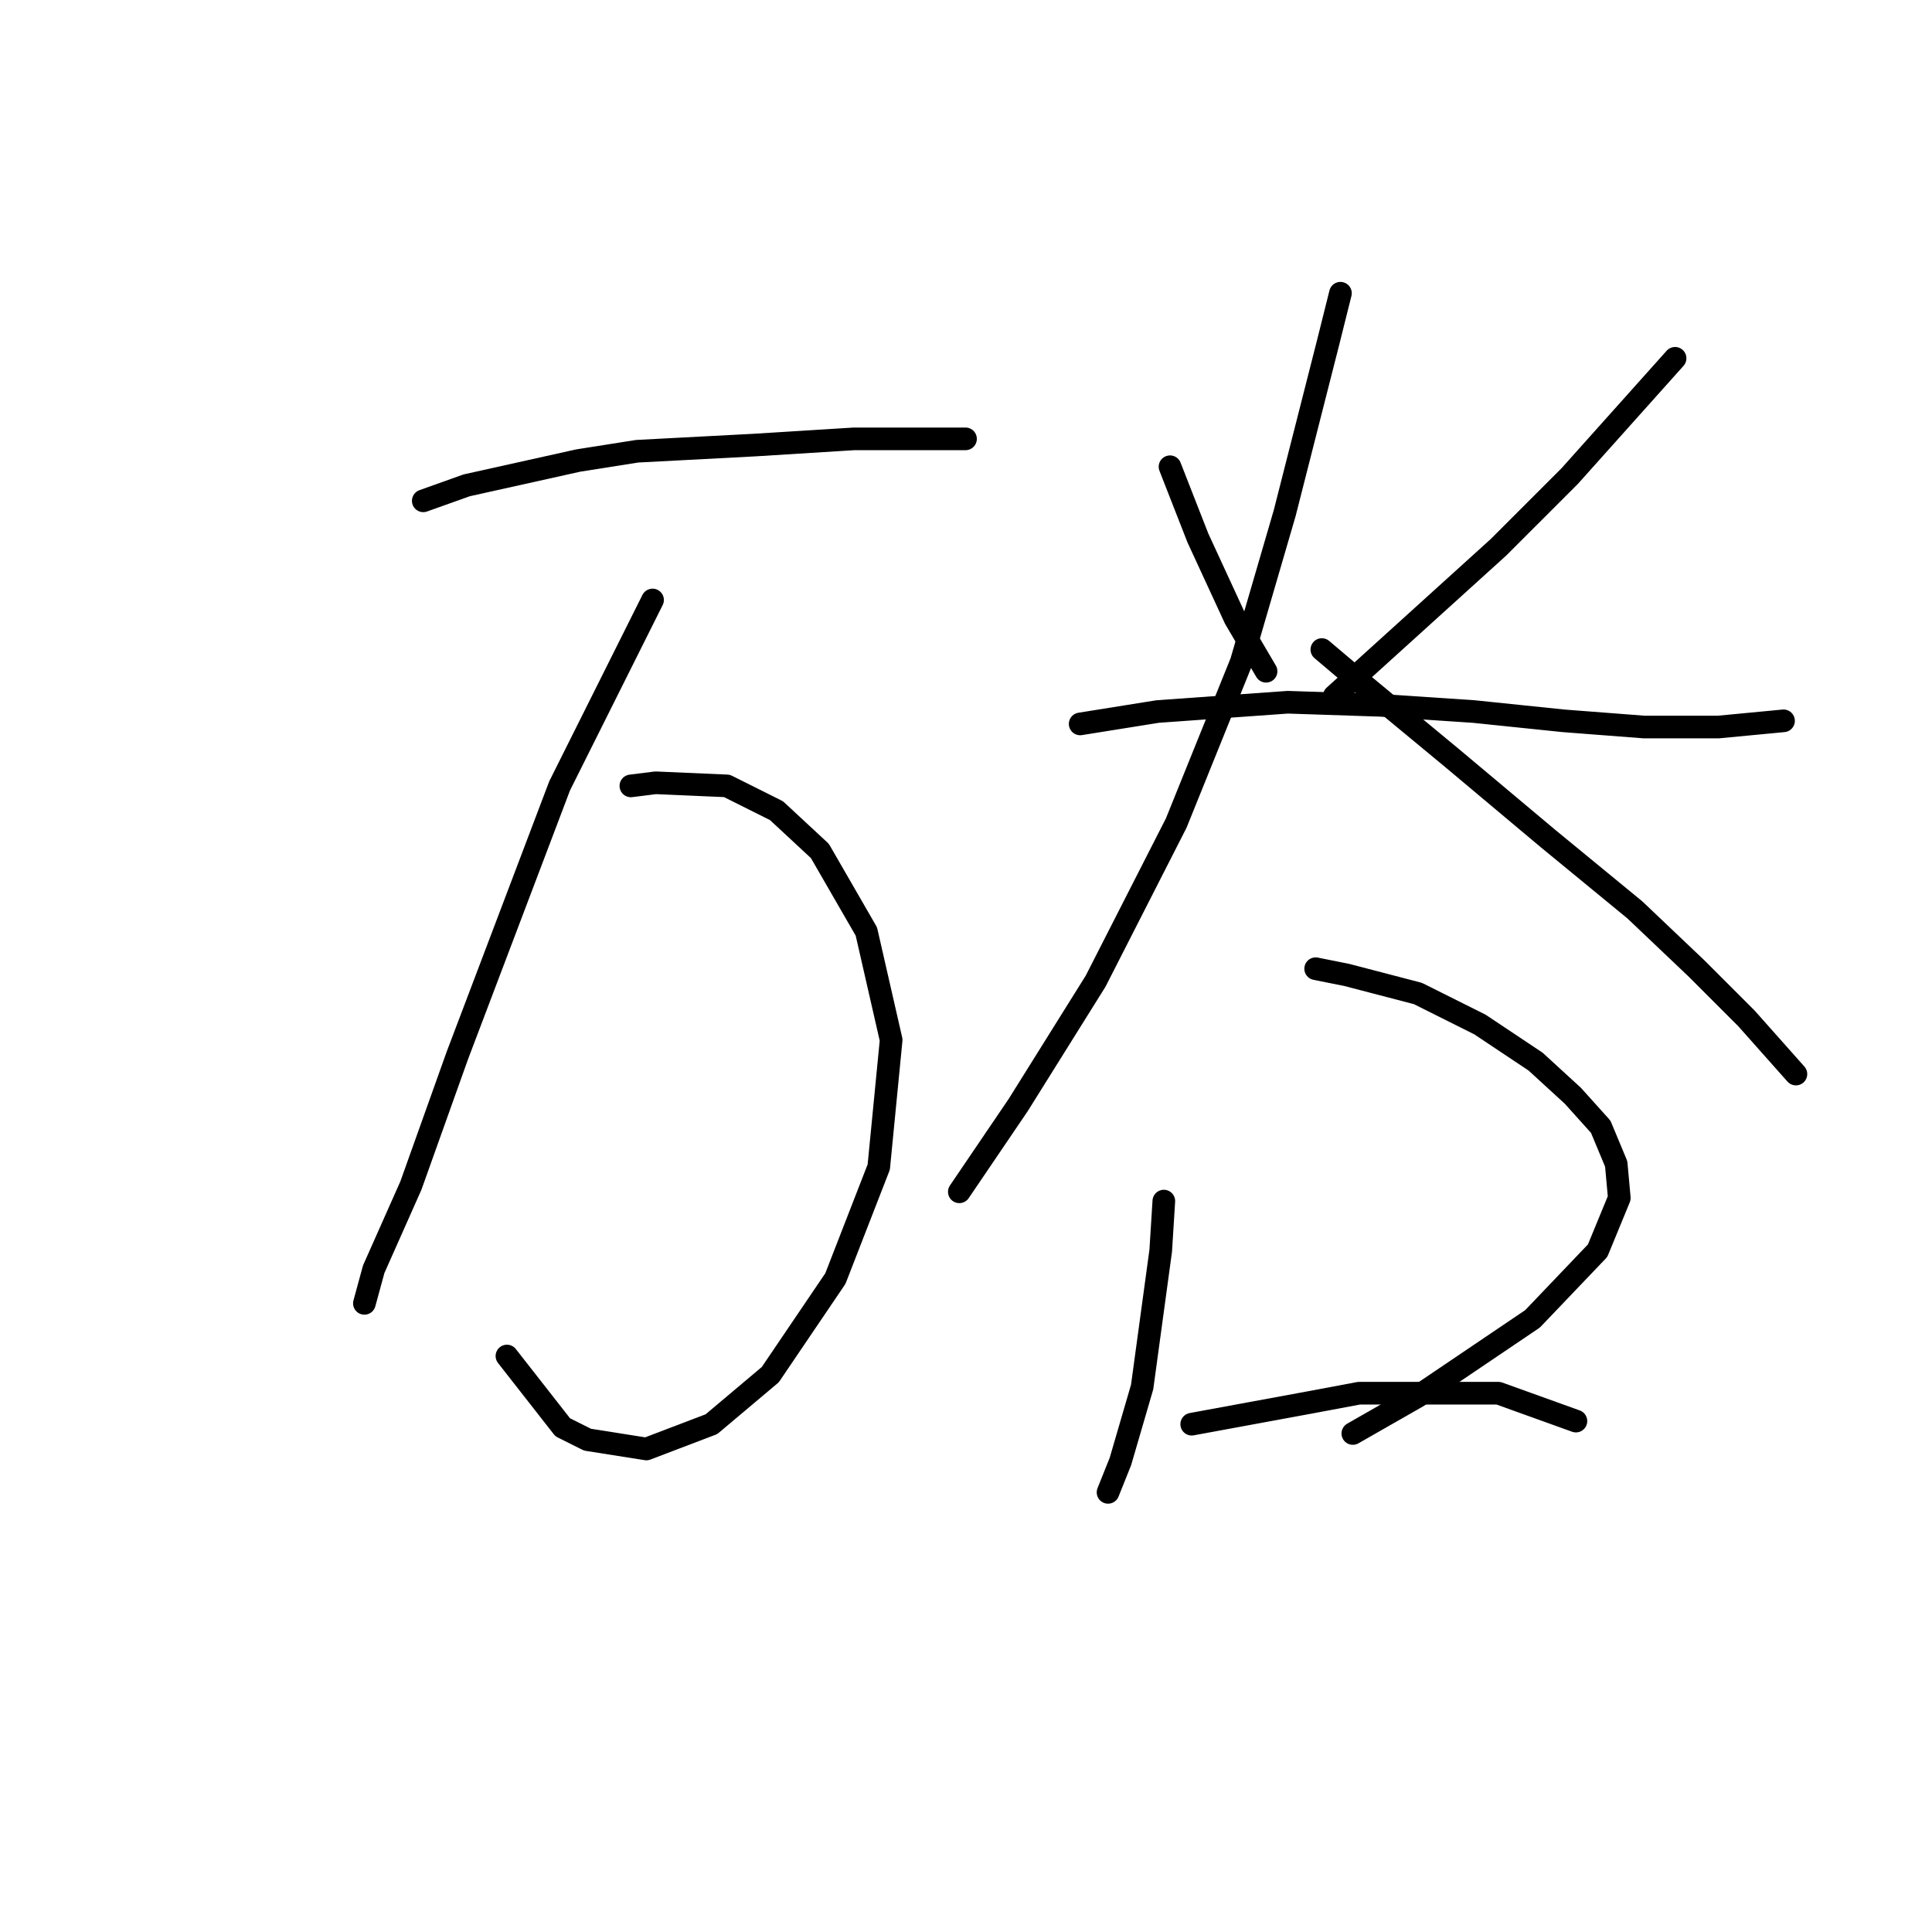<?xml version="1.0" standalone="no"?>
    <svg width="256" height="256" xmlns="http://www.w3.org/2000/svg" version="1.1">
    <polyline stroke="black" stroke-width="3" stroke-linecap="round" fill="transparent" stroke-linejoin="round" points="56.086 66.362 61.834 64.31 76.615 61.025 84.415 59.793 100.017 58.972 113.155 58.151 123.83 58.151 127.936 58.151 127.936 58.151 " />
        <polyline stroke="black" stroke-width="3" stroke-linecap="round" fill="transparent" stroke-linejoin="round" points="86.468 79.501 74.151 104.135 60.602 139.855 54.444 157.099 49.517 168.184 48.285 172.7 48.285 172.7 " />
        <polyline stroke="black" stroke-width="3" stroke-linecap="round" fill="transparent" stroke-linejoin="round" points="83.594 104.135 86.879 103.724 96.322 104.135 102.891 107.42 108.639 112.757 114.798 123.432 118.082 137.802 116.44 154.635 110.692 169.416 102.07 182.143 94.269 188.713 85.647 191.997 77.846 190.765 74.562 189.123 67.171 179.68 67.171 179.68 " />
        <polyline stroke="black" stroke-width="3" stroke-linecap="round" fill="transparent" stroke-linejoin="round" points="155.034 61.846 158.729 71.289 163.656 81.964 167.761 88.944 167.761 88.944 " />
        <polyline stroke="black" stroke-width="3" stroke-linecap="round" fill="transparent" stroke-linejoin="round" points="221.957 47.476 207.997 63.078 198.554 72.521 176.794 92.228 176.794 92.228 " />
        <polyline stroke="black" stroke-width="3" stroke-linecap="round" fill="transparent" stroke-linejoin="round" points="143.127 95.924 153.391 94.281 170.635 93.05 182.953 93.46 195.27 94.281 207.176 95.513 217.851 96.334 227.705 96.334 236.327 95.513 236.327 95.513 " />
        <polyline stroke="black" stroke-width="3" stroke-linecap="round" fill="transparent" stroke-linejoin="round" points="177.615 38.854 175.973 45.423 170.225 68.005 164.477 87.712 155.855 109.062 145.18 130.001 134.916 146.424 127.115 157.92 127.115 157.92 " />
        <polyline stroke="black" stroke-width="3" stroke-linecap="round" fill="transparent" stroke-linejoin="round" points="175.152 86.07 180.489 90.586 192.396 100.44 205.123 111.115 216.619 120.558 224.831 128.359 231.4 134.928 237.969 142.318 237.969 142.318 " />
        <polyline stroke="black" stroke-width="3" stroke-linecap="round" fill="transparent" stroke-linejoin="round" points="154.213 159.151 153.802 165.721 151.339 183.786 148.465 193.639 146.822 197.745 146.822 197.745 " />
        <polyline stroke="black" stroke-width="3" stroke-linecap="round" fill="transparent" stroke-linejoin="round" points="174.331 128.359 178.436 129.18 187.879 131.643 196.091 135.749 203.481 140.676 208.408 145.192 212.103 149.298 214.156 154.225 214.566 158.741 211.692 165.721 203.07 174.753 187.879 185.017 179.257 189.944 179.257 189.944 " />
        <polyline stroke="black" stroke-width="3" stroke-linecap="round" fill="transparent" stroke-linejoin="round" points="157.908 188.713 173.509 185.839 180.078 184.607 198.554 184.607 208.818 188.302 208.818 188.302 " />
        </svg>
